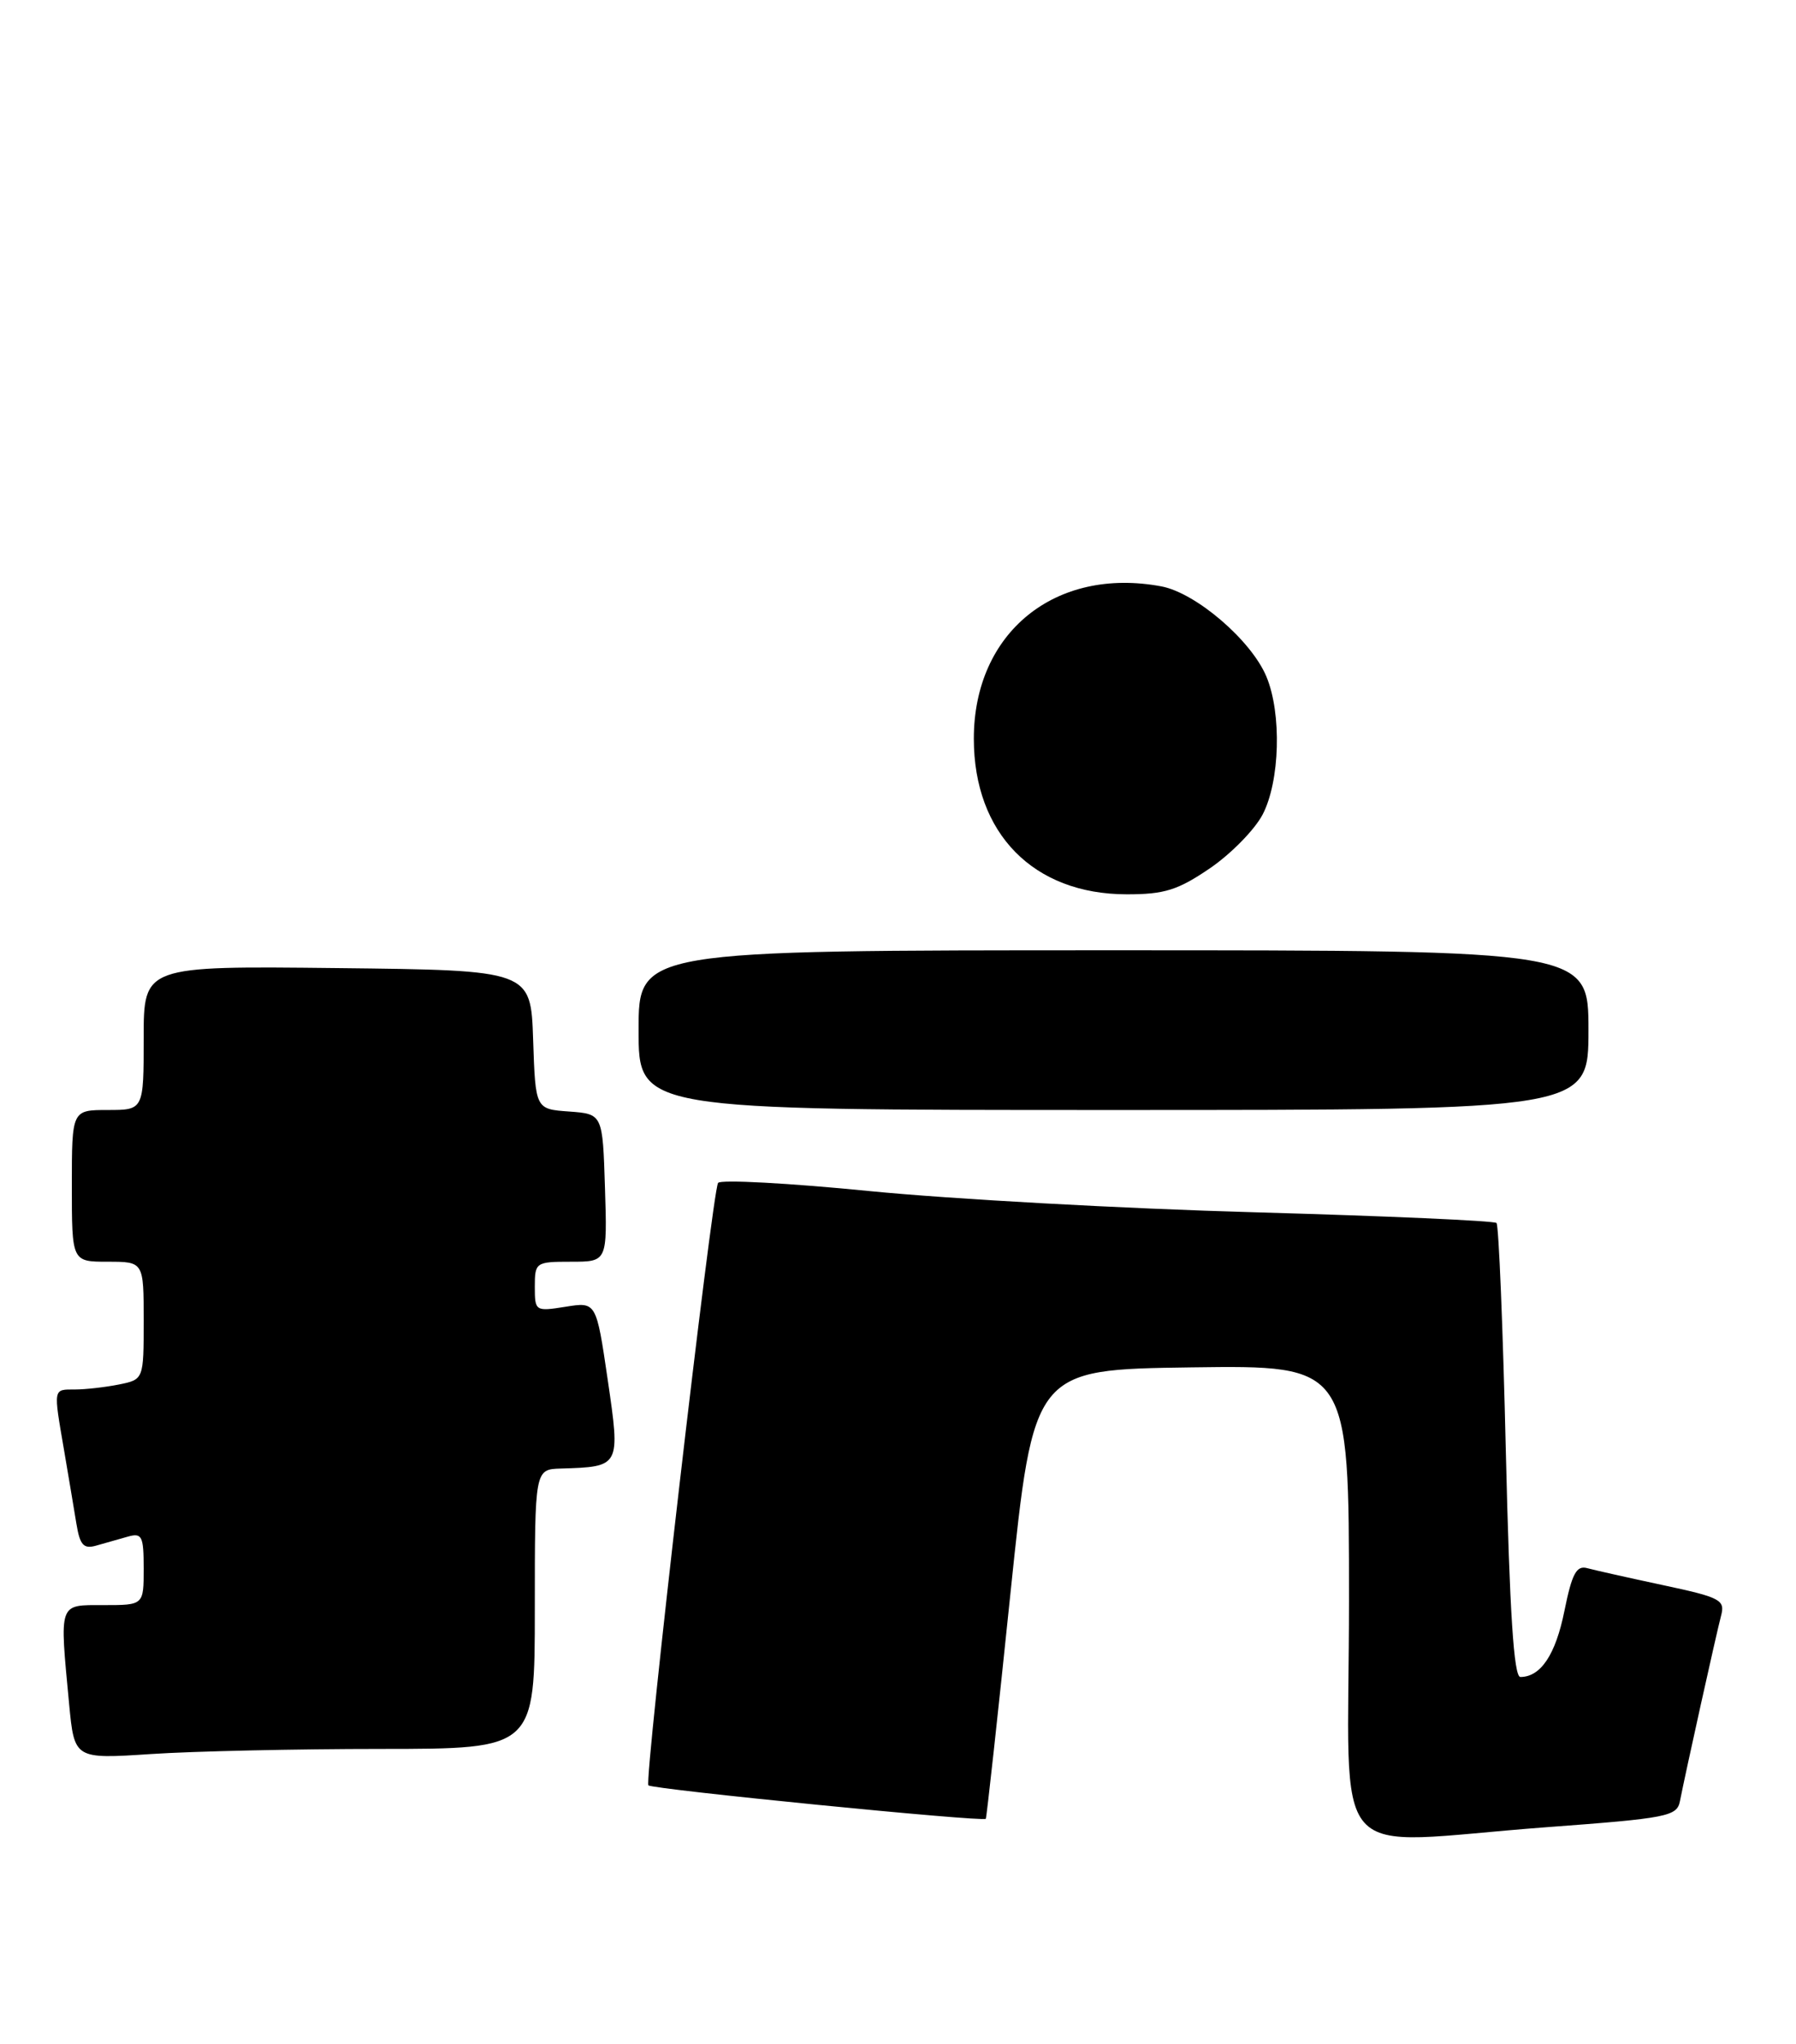 <?xml version="1.0" encoding="UTF-8" standalone="no"?>
<!DOCTYPE svg PUBLIC "-//W3C//DTD SVG 1.1//EN" "http://www.w3.org/Graphics/SVG/1.1/DTD/svg11.dtd" >
<svg xmlns="http://www.w3.org/2000/svg" xmlns:xlink="http://www.w3.org/1999/xlink" version="1.1" viewBox="0 0 225 256">
 <g >
 <path fill="currentColor"
d=" M 193.78 228.81 C 208.91 227.69 210.09 227.45 210.46 225.55 C 211.17 221.94 215.02 204.58 215.61 202.34 C 216.14 200.35 215.56 200.04 208.34 198.50 C 204.03 197.58 199.75 196.62 198.83 196.37 C 197.49 196.01 196.93 197.08 195.99 201.71 C 194.89 207.20 193.02 210.00 190.47 210.00 C 189.65 210.00 189.13 201.98 188.65 181.83 C 188.29 166.33 187.76 153.43 187.48 153.15 C 187.20 152.87 173.59 152.27 157.24 151.81 C 140.88 151.36 119.17 150.16 109.00 149.16 C 98.83 148.15 90.26 147.69 89.96 148.13 C 89.22 149.24 80.68 223.01 81.23 223.57 C 81.74 224.07 123.19 228.18 123.50 227.76 C 123.60 227.62 125.00 214.90 126.59 199.50 C 129.50 171.50 129.50 171.50 149.25 171.23 C 169.00 170.96 169.00 170.96 169.00 200.48 C 169.00 234.57 165.80 230.90 193.78 228.81 Z  M 47.75 219.01 C 67.00 219.00 67.00 219.00 67.00 201.50 C 67.00 184.00 67.00 184.00 70.25 183.90 C 77.74 183.67 77.73 183.69 76.13 172.76 C 74.70 163.02 74.70 163.02 70.85 163.64 C 67.07 164.24 67.00 164.20 67.00 161.13 C 67.00 158.08 67.12 158.00 71.54 158.00 C 76.08 158.00 76.08 158.00 75.79 148.75 C 75.50 139.50 75.50 139.50 71.29 139.19 C 67.08 138.89 67.08 138.89 66.79 130.19 C 66.50 121.50 66.50 121.50 42.25 121.23 C 18.00 120.96 18.00 120.96 18.00 129.98 C 18.00 139.00 18.00 139.00 13.50 139.00 C 9.00 139.00 9.00 139.00 9.00 148.50 C 9.00 158.00 9.00 158.00 13.50 158.00 C 18.00 158.00 18.00 158.00 18.00 165.38 C 18.00 172.75 18.00 172.75 14.87 173.38 C 13.16 173.72 10.68 174.00 9.37 174.00 C 6.64 174.00 6.68 173.77 8.02 181.57 C 8.58 184.83 9.27 188.99 9.57 190.80 C 10.01 193.49 10.47 194.00 12.05 193.55 C 13.12 193.25 14.90 192.74 16.00 192.43 C 17.79 191.92 18.00 192.34 18.00 196.43 C 18.00 201.00 18.00 201.00 13.00 201.00 C 7.28 201.00 7.45 200.52 8.66 213.39 C 9.32 220.28 9.32 220.28 18.91 219.65 C 24.18 219.30 37.16 219.01 47.75 219.01 Z  M 199.00 129.00 C 199.00 119.00 199.00 119.00 139.50 119.00 C 80.00 119.00 80.00 119.00 80.00 129.00 C 80.00 139.00 80.00 139.00 139.50 139.00 C 199.00 139.00 199.00 139.00 199.00 129.00 Z  M 151.55 108.75 C 154.18 106.96 157.16 103.93 158.17 102.02 C 160.35 97.86 160.59 89.35 158.65 84.72 C 156.75 80.18 149.83 74.25 145.50 73.43 C 132.20 70.94 122.00 79.21 122.00 92.50 C 122.00 104.37 129.47 111.98 141.14 111.99 C 145.86 112.00 147.55 111.47 151.55 108.75 Z "/>
</g>
</svg>